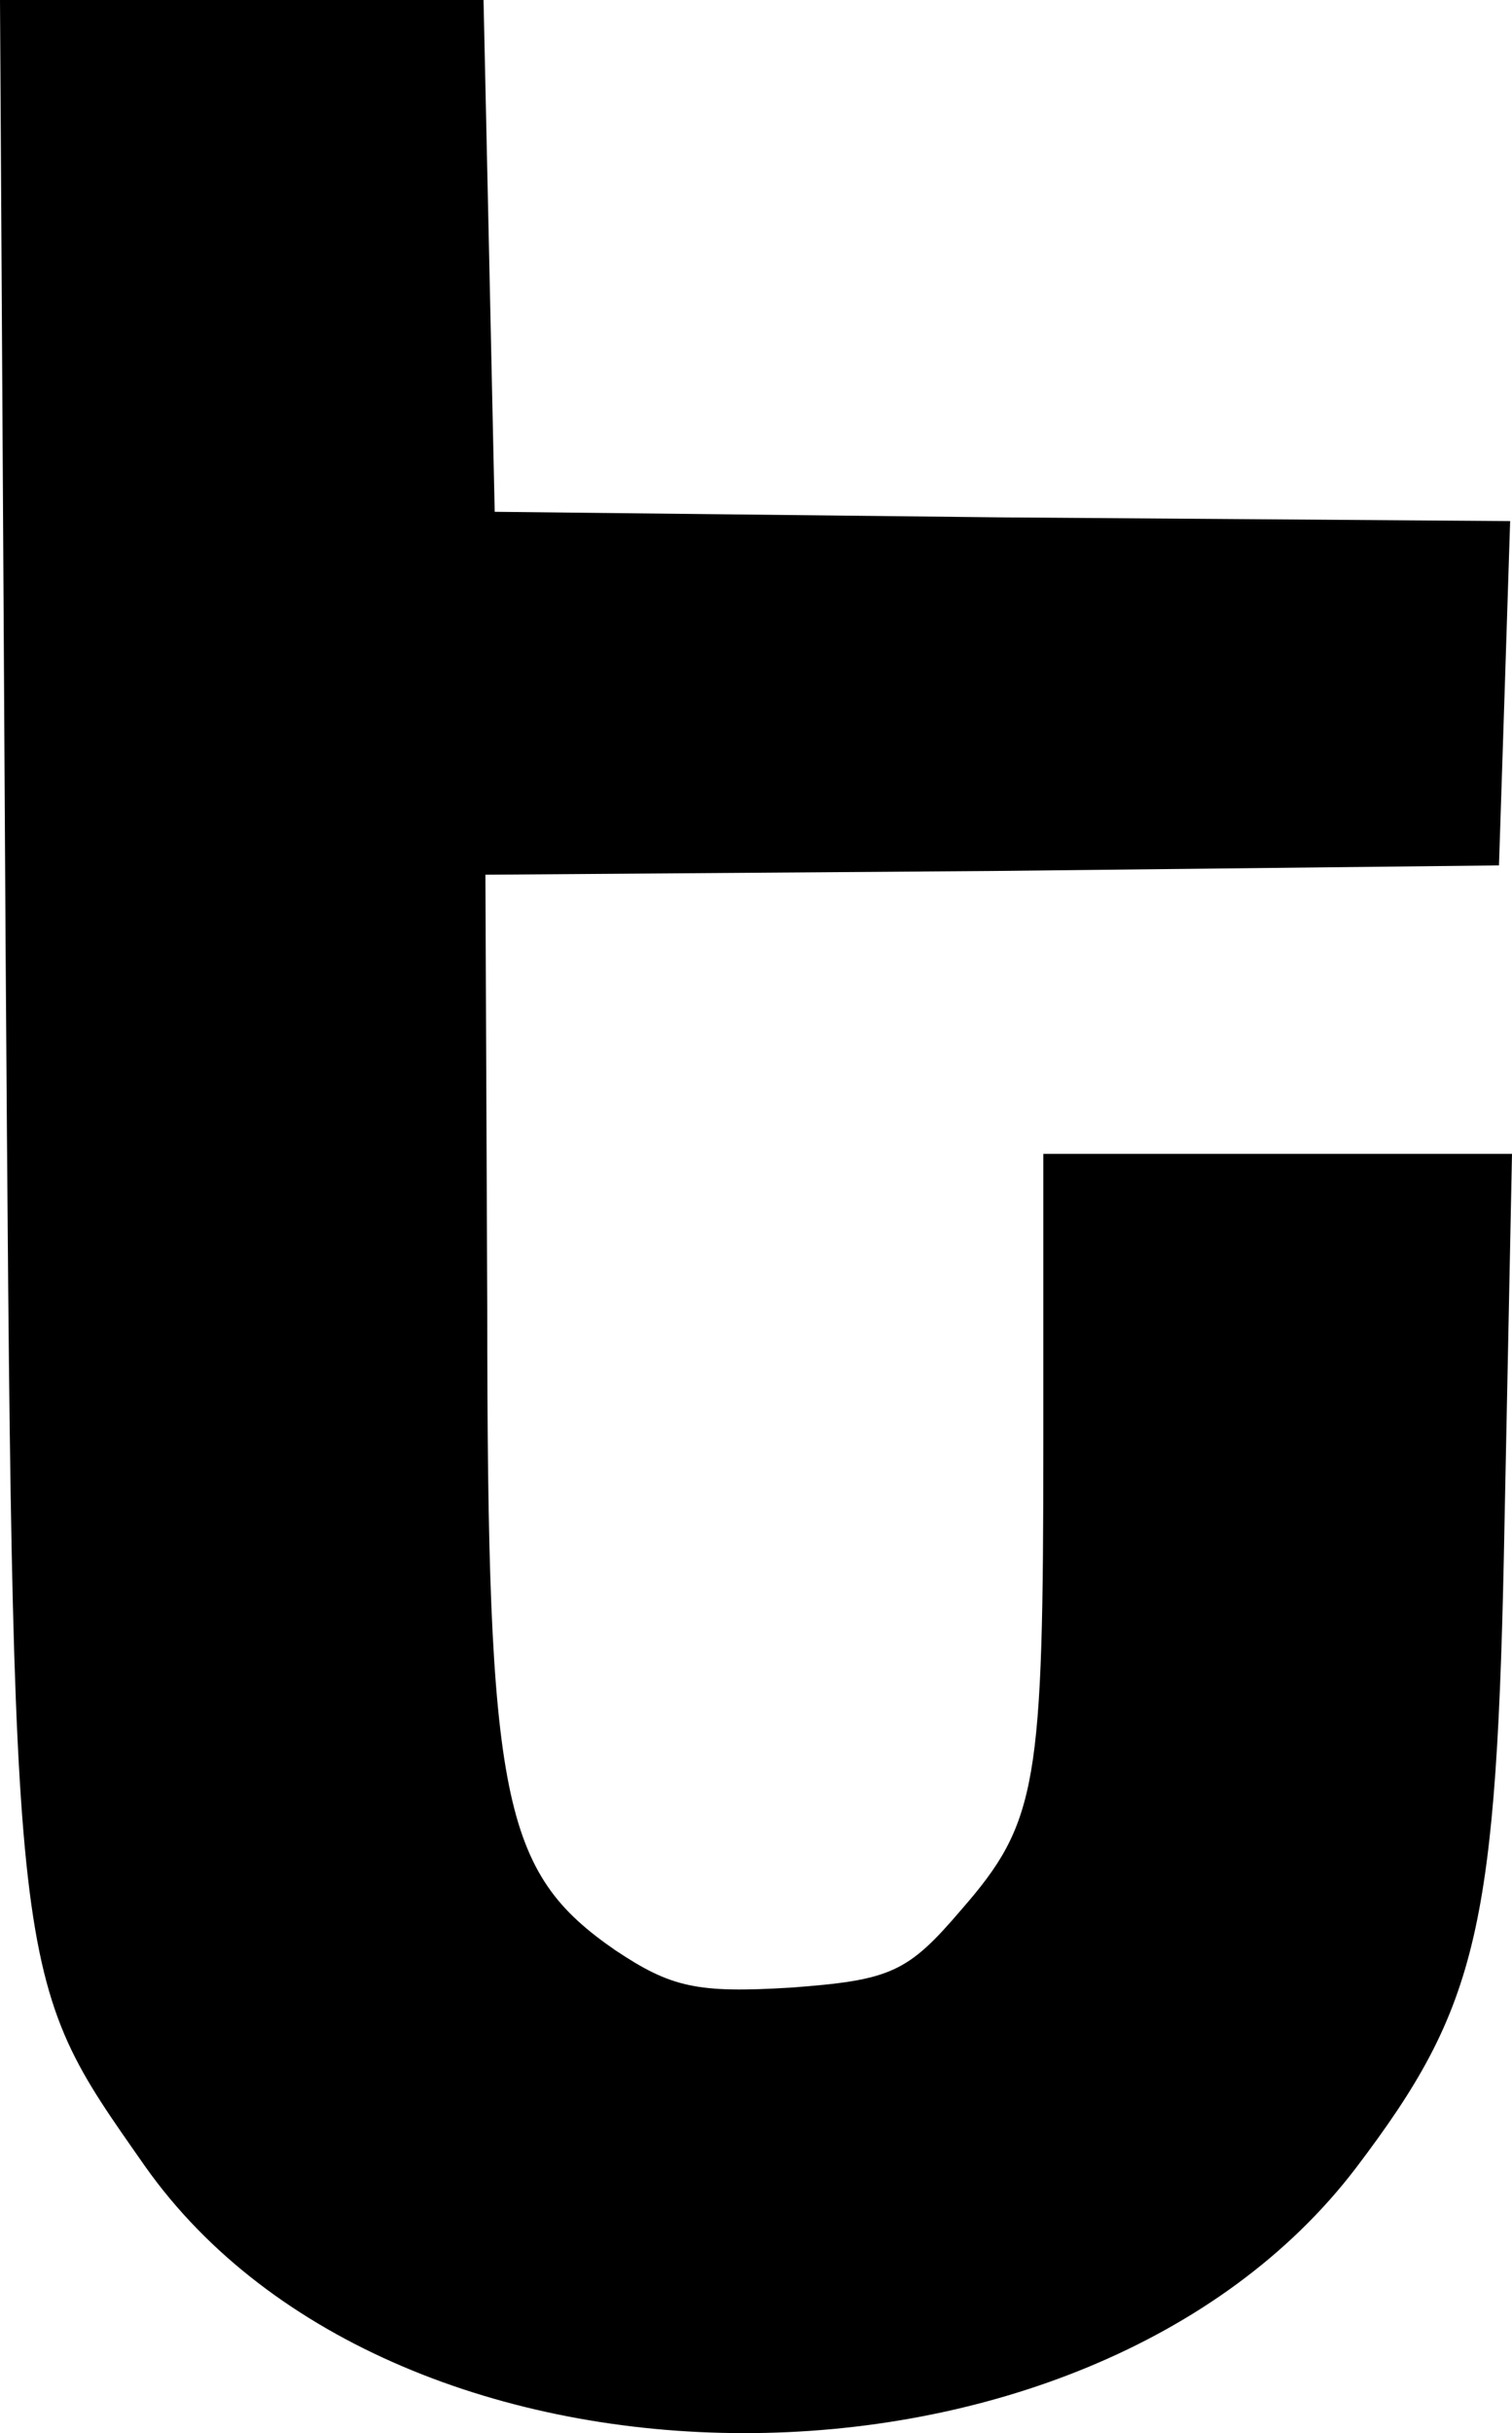 <?xml version="1.0" encoding="utf-8"?>
<svg viewBox="96.525 6.599 303.011 487.269" xmlns="http://www.w3.org/2000/svg">
  <path d="M 97.643 195.563 C 99.134 406.144 98.761 402.043 125.596 440.43 C 175.912 511.618 314.186 511.618 368.229 440.804 C 392.827 408.379 396.554 393.098 398.046 311.102 L 399.536 237.677 L 352.575 237.677 L 305.613 237.677 L 305.613 295.075 C 305.613 364.027 304.497 371.481 289.214 388.998 C 278.407 401.671 275.052 403.16 254.925 404.651 C 236.29 405.769 231.072 404.651 219.891 397.198 C 197.156 381.543 194.175 367.381 194.175 268.614 L 193.802 181.773 L 295.549 181.027 L 396.926 179.908 L 398.046 145.619 L 399.164 110.958 L 297.414 110.213 L 195.665 109.093 L 194.547 57.66 L 193.427 6.599 L 144.977 6.599 L 96.525 6.599 L 97.643 195.563 Z" style="vector-effect: non-scaling-stroke; fill-rule: nonzero; stroke-width: 0px;"/>
</svg>